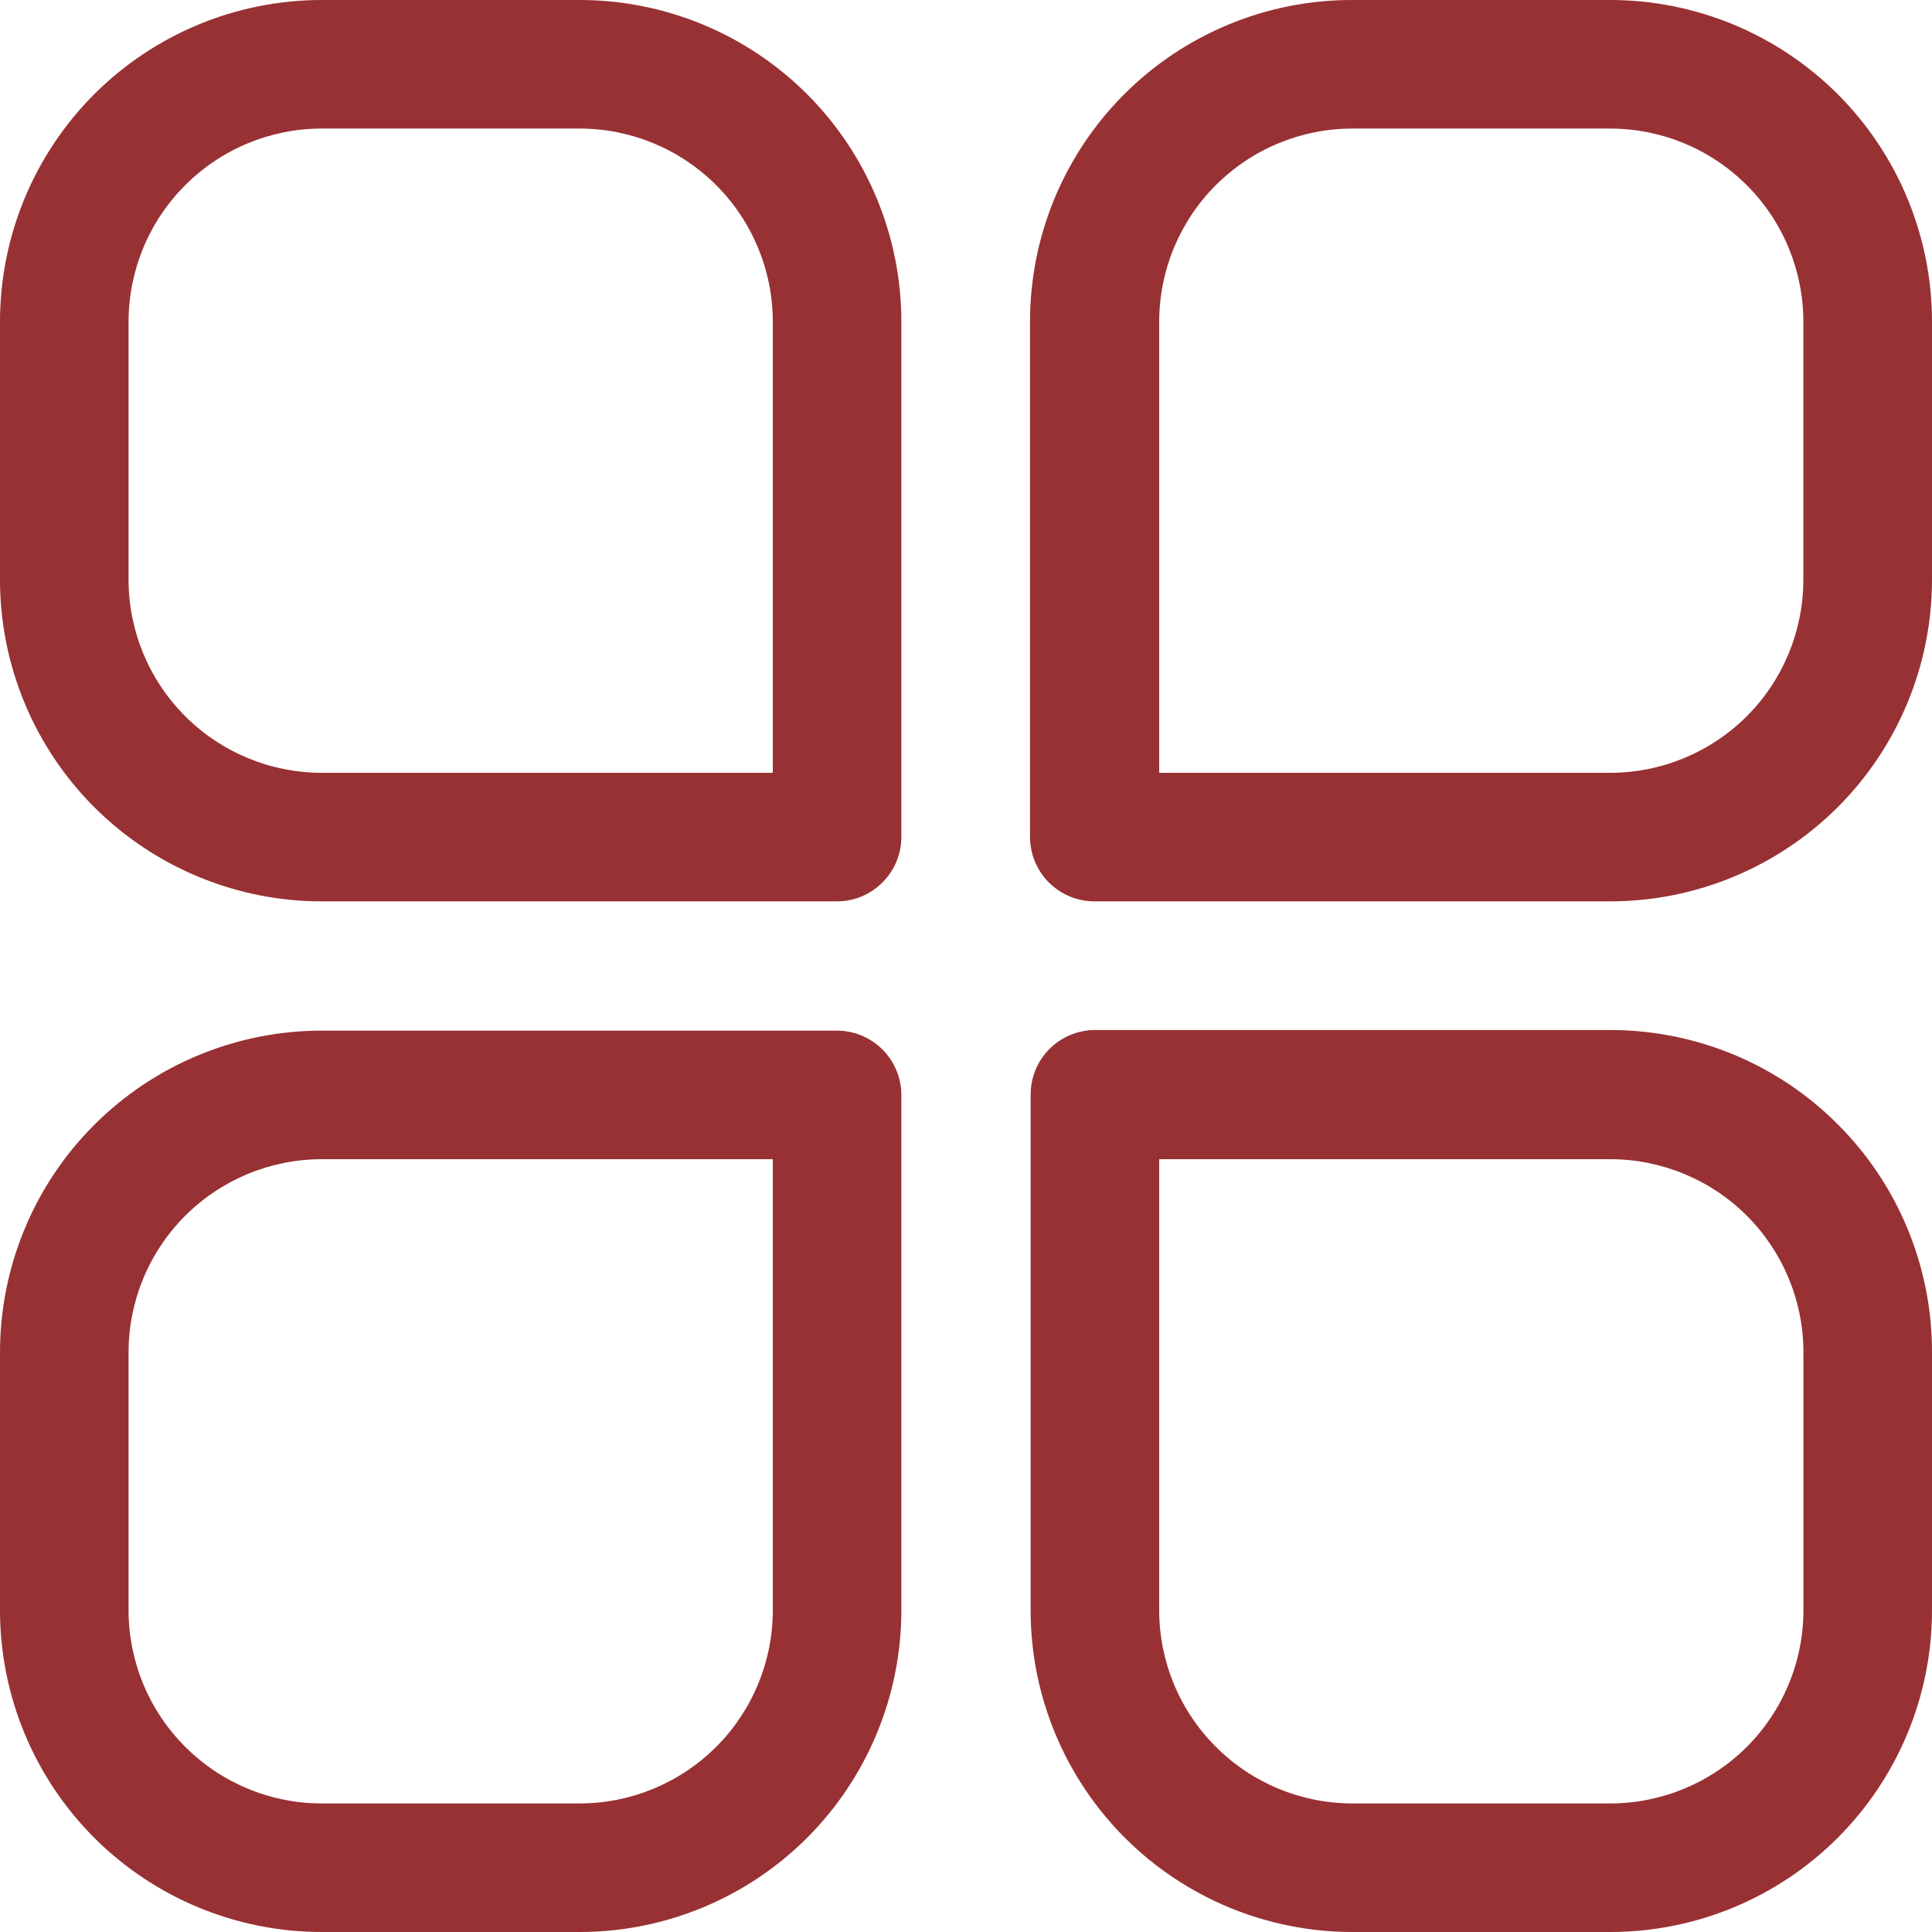 <svg width="22" height="22" viewBox="0 0 22 22" fill="none" xmlns="http://www.w3.org/2000/svg">
<path d="M9.536 10.264H3.664C2.693 10.264 1.76 9.878 1.073 9.191C0.386 8.504 0 7.572 0 6.6V3.664C0 2.693 0.386 1.76 1.073 1.073C1.76 0.386 2.693 0 3.664 0H6.6C7.572 0 8.504 0.386 9.191 1.073C9.878 1.76 10.264 2.693 10.264 3.664V9.529C10.264 9.723 10.188 9.909 10.051 10.046C9.915 10.184 9.73 10.263 9.536 10.264ZM3.664 1.464C3.081 1.464 2.521 1.696 2.109 2.109C1.696 2.521 1.464 3.081 1.464 3.664V6.6C1.464 7.183 1.696 7.743 2.109 8.156C2.521 8.568 3.081 8.8 3.664 8.8H8.8V3.664C8.8 3.081 8.568 2.521 8.156 2.109C7.743 1.696 7.183 1.464 6.6 1.464H3.664Z" fill="#983134"/>
<path d="M18.335 10.264H12.464C12.269 10.264 12.082 10.187 11.944 10.049C11.806 9.911 11.729 9.724 11.729 9.529V3.664C11.729 3.183 11.823 2.706 12.008 2.26C12.193 1.815 12.463 1.411 12.804 1.071C13.145 0.73 13.55 0.461 13.995 0.277C14.441 0.093 14.918 -0.001 15.4 6.44993e-06H18.335C19.307 6.44993e-06 20.239 0.386 20.927 1.073C21.614 1.76 22 2.693 22 3.664V6.6C22 7.572 21.614 8.504 20.927 9.191C20.239 9.878 19.307 10.264 18.335 10.264ZM13.2 8.8H18.335C18.919 8.8 19.478 8.568 19.891 8.156C20.304 7.743 20.535 7.183 20.535 6.6V3.664C20.535 3.081 20.304 2.521 19.891 2.109C19.478 1.696 18.919 1.464 18.335 1.464H15.4C14.816 1.464 14.257 1.696 13.844 2.109C13.432 2.521 13.2 3.081 13.2 3.664V8.8Z" fill="#983134"/>
<path d="M6.6 22H3.664C2.693 22 1.76 21.614 1.073 20.927C0.386 20.239 0 19.307 0 18.336V15.4C0 14.428 0.386 13.496 1.073 12.809C1.76 12.122 2.693 11.736 3.664 11.736H9.529C9.724 11.736 9.911 11.813 10.049 11.951C10.187 12.089 10.264 12.276 10.264 12.471V18.336C10.264 19.307 9.878 20.239 9.191 20.927C8.504 21.614 7.572 22 6.6 22ZM3.664 13.2C3.081 13.2 2.521 13.432 2.109 13.844C1.696 14.257 1.464 14.816 1.464 15.4V18.336C1.464 18.919 1.696 19.479 2.109 19.891C2.521 20.304 3.081 20.536 3.664 20.536H6.6C7.183 20.536 7.743 20.304 8.156 19.891C8.568 19.479 8.8 18.919 8.8 18.336V13.2H3.664Z" fill="#983134"/>
<path d="M18.336 22H15.4C14.428 22 13.496 21.614 12.809 20.927C12.122 20.239 11.736 19.308 11.736 18.336V12.464C11.736 12.269 11.813 12.082 11.951 11.944C12.089 11.806 12.276 11.729 12.472 11.729H18.336C18.818 11.729 19.295 11.824 19.74 12.008C20.185 12.193 20.589 12.463 20.929 12.805C21.27 13.146 21.54 13.55 21.723 13.996C21.907 14.441 22.001 14.918 22 15.4V18.336C22 19.308 21.614 20.239 20.927 20.927C20.24 21.614 19.308 22 18.336 22ZM13.2 13.2V18.336C13.2 18.919 13.432 19.479 13.845 19.891C14.257 20.304 14.817 20.536 15.4 20.536H18.336C18.919 20.536 19.479 20.304 19.892 19.891C20.304 19.479 20.536 18.919 20.536 18.336V15.4C20.536 14.816 20.304 14.257 19.892 13.844C19.479 13.432 18.919 13.2 18.336 13.2H13.2Z" fill="#983134"/>
</svg>
